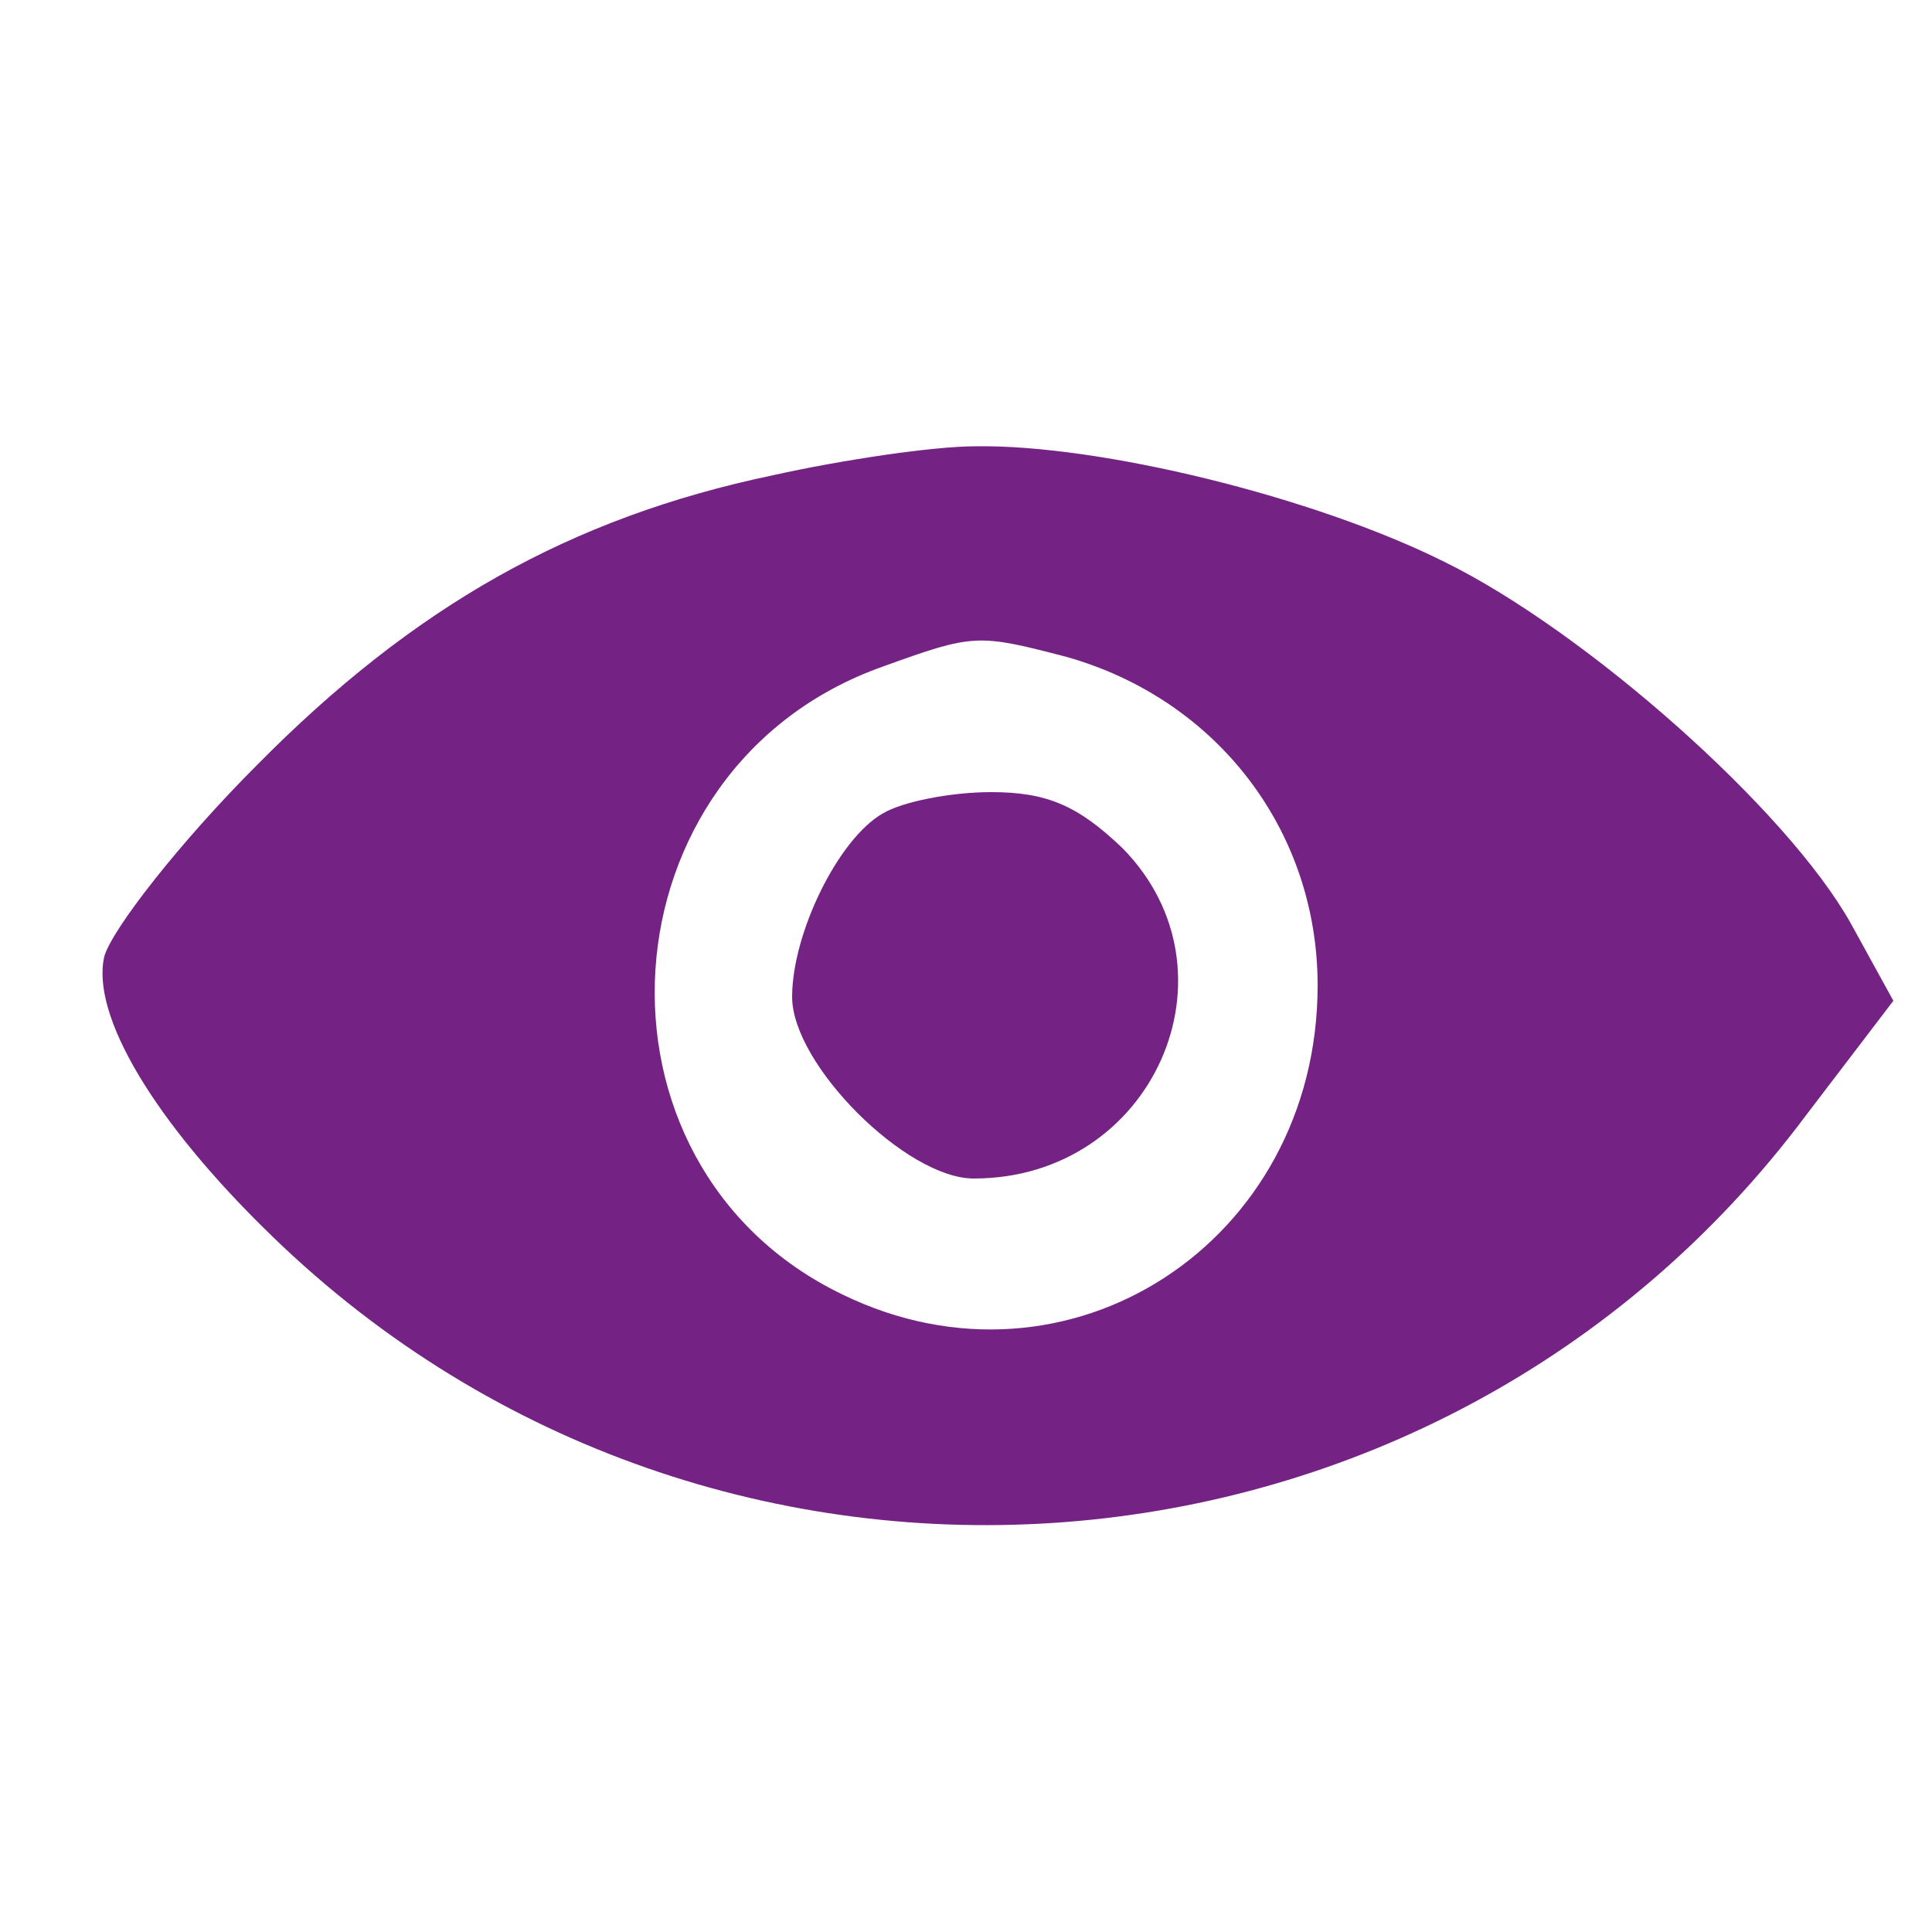 <?xml version="1.0" standalone="no"?>
<!DOCTYPE svg PUBLIC "-//W3C//DTD SVG 20010904//EN"
 "http://www.w3.org/TR/2001/REC-SVG-20010904/DTD/svg10.dtd">
<svg version="1.0" xmlns="http://www.w3.org/2000/svg"
 width="100pt" height="100pt" viewBox="0 0 100 100"
 preserveAspectRatio="xMidYMid meet">

<g transform="translate(0,100) scale(0.1,-0.1)"
fill="#742384" stroke="none">
<path d="M400 754 c-105 -22 -186 -68 -267 -150 -40 -40 -75 -85 -79 -99 -7
-30 25 -85 87 -145 229 -222 603 -193 794 63 l45 59 -22 40 c-33 59 -137 151
-210 187 -68 34 -179 61 -243 60 -22 0 -69 -7 -105 -15z m152 -94 c78 -22 130
-90 130 -170 0 -133 -129 -217 -246 -160 -139 67 -126 273 21 325 47 17 49 17
95 5z"/>
<path d="M457 579 c-23 -13 -47 -62 -47 -95 0 -35 59 -94 94 -94 93 0 140 107
77 171 -23 22 -39 29 -68 29 -21 0 -46 -5 -56 -11z"/>
</g>
</svg>
